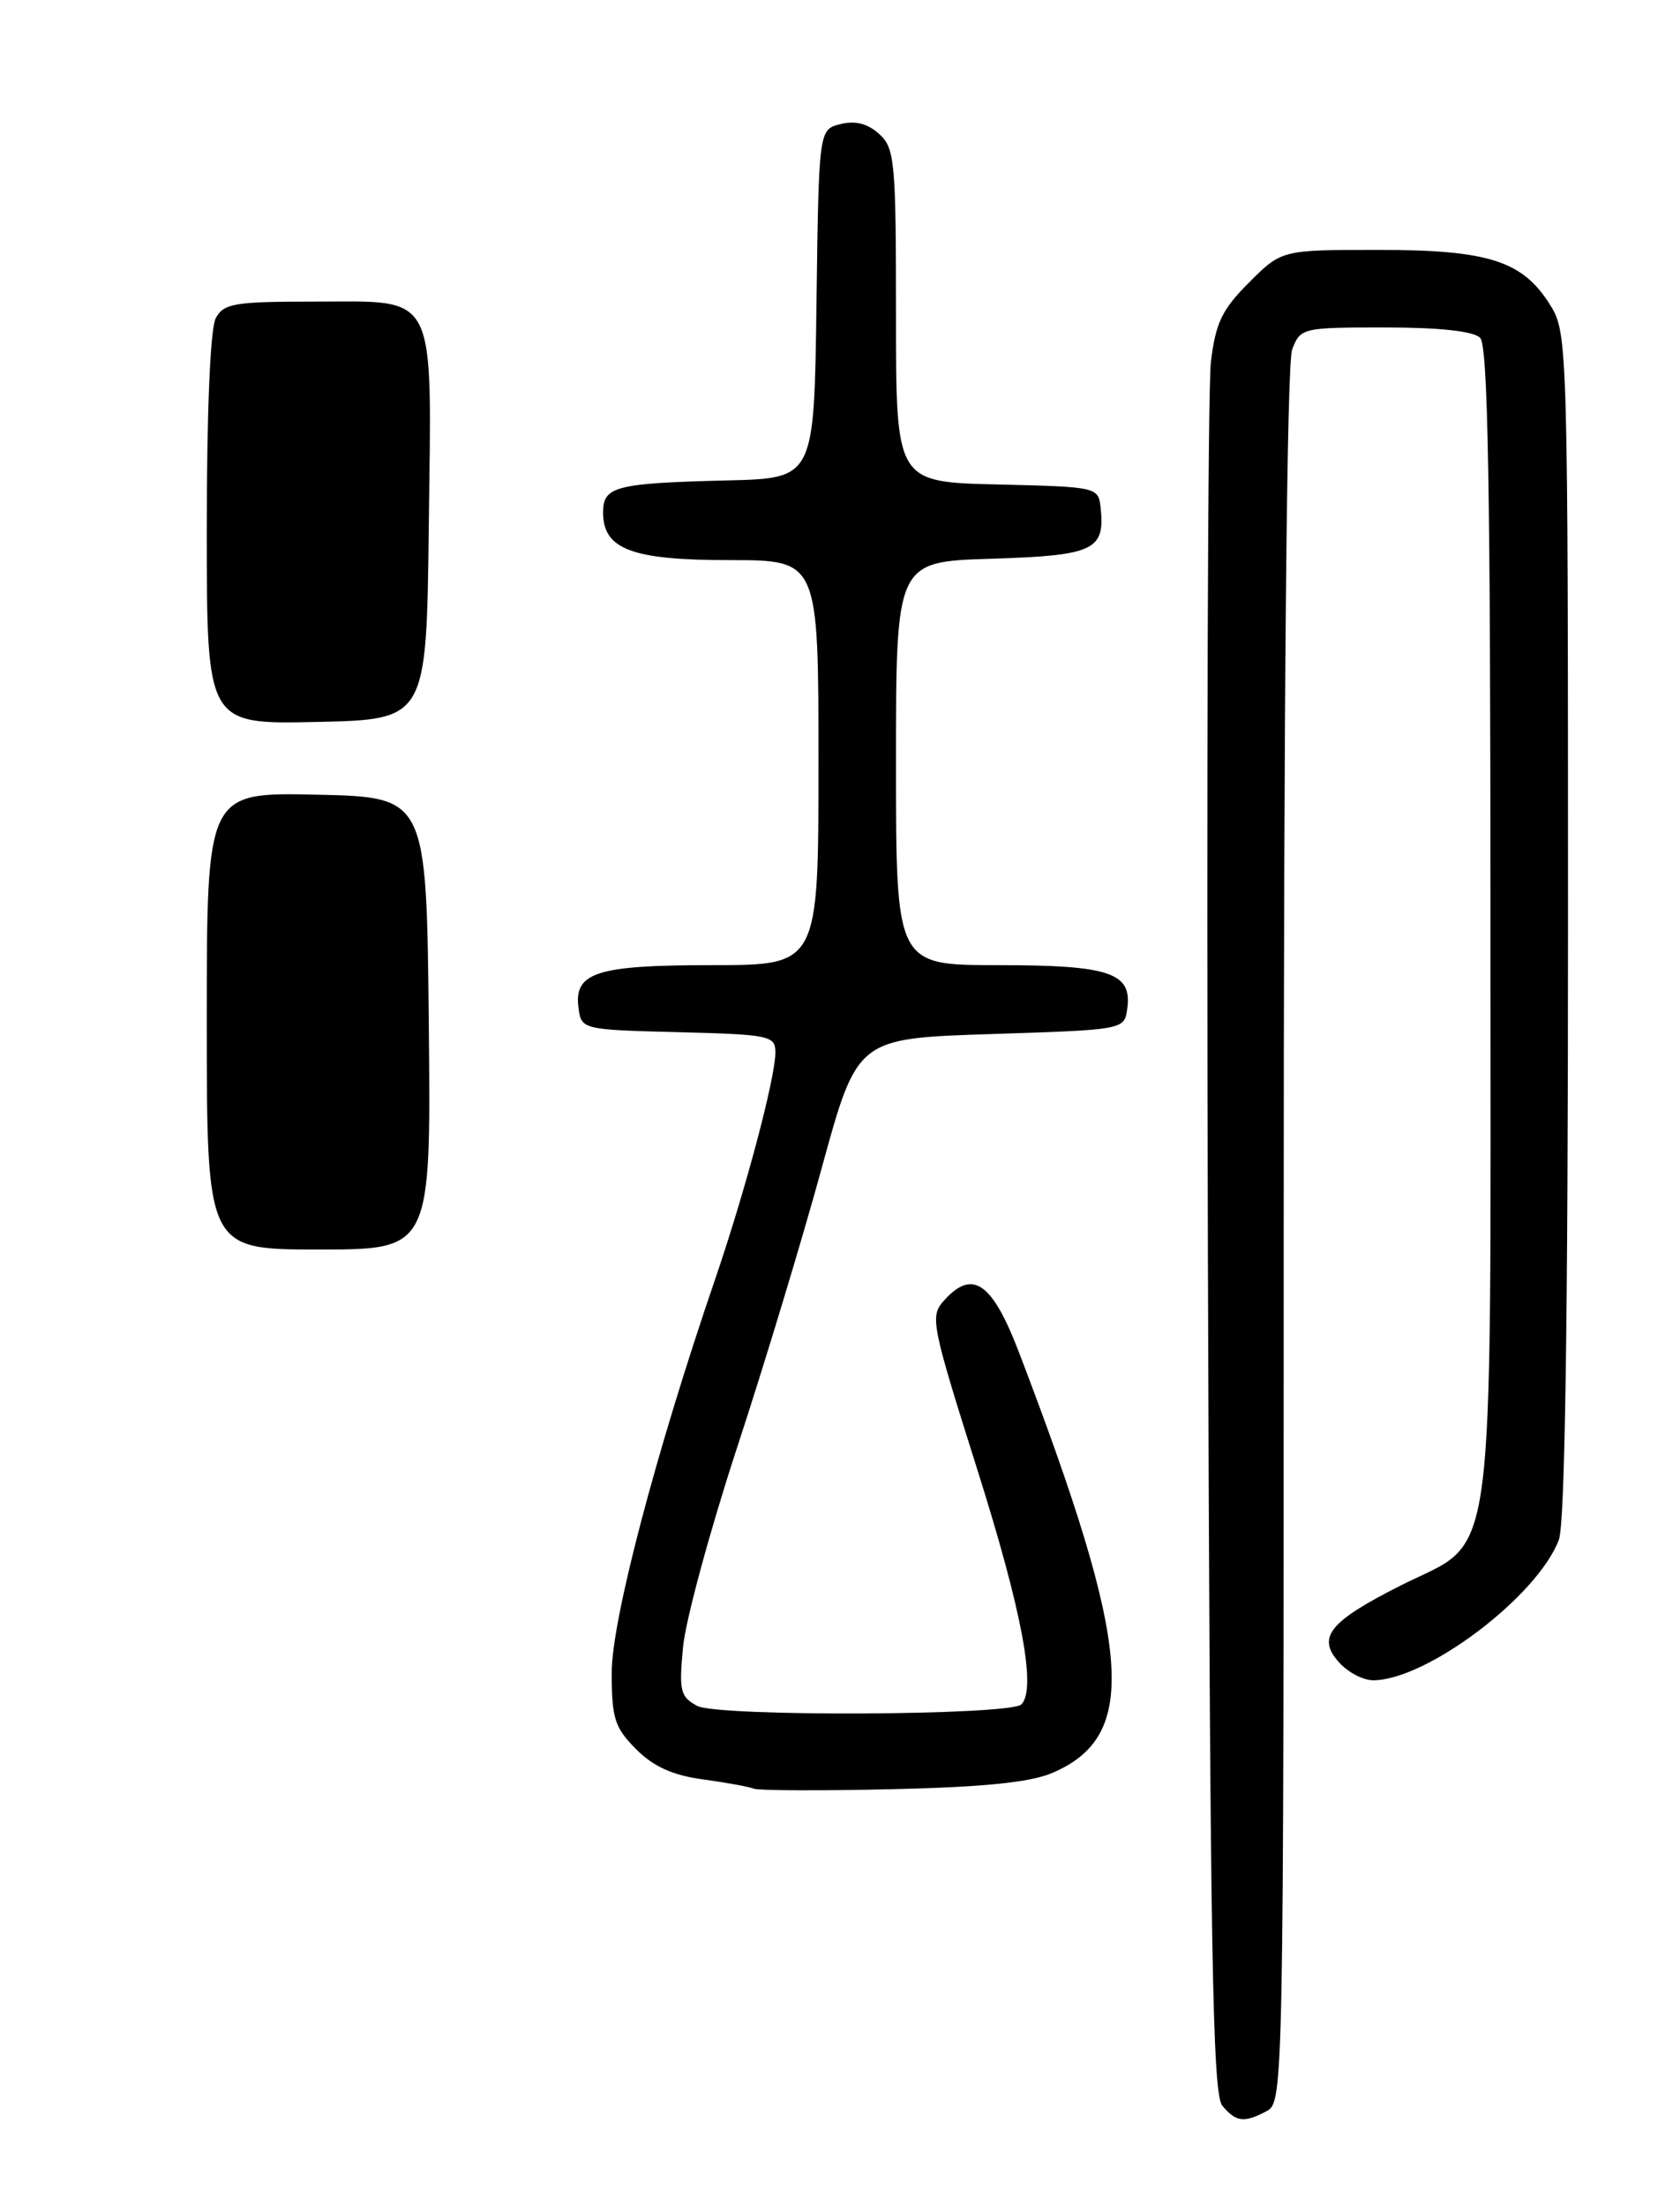 <?xml version="1.0" encoding="UTF-8" standalone="no"?>
<!DOCTYPE svg PUBLIC "-//W3C//DTD SVG 1.1//EN" "http://www.w3.org/Graphics/SVG/1.1/DTD/svg11.dtd" >
<svg xmlns="http://www.w3.org/2000/svg" xmlns:xlink="http://www.w3.org/1999/xlink" version="1.1" viewBox="0 0 195 256">
 <g >
 <path fill="currentColor"
d=" M 147.07 244.96 C 148.96 243.95 149.00 241.77 149.00 143.53 C 149.00 80.72 149.37 42.17 149.98 40.57 C 150.93 38.05 151.15 38.00 160.78 38.00 C 167.08 38.00 171.03 38.43 171.80 39.20 C 172.71 40.11 173.00 56.52 173.00 106.95 C 173.00 184.48 173.83 178.31 162.56 184.00 C 154.26 188.19 152.80 190.02 155.45 192.94 C 156.47 194.07 158.25 195.00 159.40 194.99 C 165.62 194.96 178.49 185.22 180.94 178.68 C 181.65 176.81 182.00 153.08 182.00 107.30 C 182.00 40.30 181.95 38.66 179.98 35.47 C 176.77 30.27 172.83 29.00 159.98 29.00 C 148.76 29.00 148.76 29.00 144.98 32.78 C 141.83 35.93 141.09 37.48 140.55 42.03 C 140.19 45.04 140.04 91.42 140.20 145.10 C 140.45 226.02 140.73 242.98 141.87 244.35 C 143.47 246.27 144.41 246.38 147.07 244.96 Z  M 122.12 205.75 C 132.25 201.44 131.47 191.44 118.30 157.00 C 115.18 148.83 112.91 147.23 109.62 150.87 C 107.91 152.75 108.05 153.48 113.46 170.61 C 118.64 187.00 120.32 196.00 118.55 197.79 C 117.26 199.08 83.31 199.24 80.92 197.96 C 78.96 196.91 78.80 196.21 79.28 191.15 C 79.57 188.04 82.40 177.62 85.55 168.00 C 88.71 158.38 93.14 143.75 95.39 135.50 C 99.50 120.50 99.50 120.50 115.00 120.00 C 130.50 119.50 130.50 119.50 130.84 117.06 C 131.43 112.88 128.83 112.00 115.81 112.00 C 104.00 112.00 104.00 112.00 104.00 88.59 C 104.00 65.18 104.00 65.18 115.04 64.84 C 126.94 64.47 128.26 63.86 127.76 59.00 C 127.50 56.51 127.46 56.50 115.75 56.22 C 104.00 55.94 104.00 55.94 104.00 36.62 C 104.00 18.71 103.86 17.18 102.04 15.54 C 100.71 14.34 99.27 13.97 97.56 14.40 C 95.04 15.03 95.04 15.03 94.77 35.26 C 94.50 55.50 94.50 55.50 84.50 55.75 C 71.42 56.07 70.00 56.44 70.00 59.46 C 70.00 63.75 73.32 65.00 84.72 65.00 C 95.00 65.00 95.00 65.00 95.00 88.50 C 95.00 112.00 95.00 112.00 82.69 112.00 C 69.15 112.00 66.56 112.84 67.16 117.06 C 67.49 119.46 67.67 119.50 78.75 119.78 C 89.33 120.05 90.00 120.19 90.00 122.12 C 90.00 125.09 86.54 138.11 82.99 148.50 C 76.09 168.65 71.00 188.04 71.00 194.12 C 71.00 199.41 71.35 200.50 73.84 202.99 C 75.85 205.01 78.09 206.02 81.59 206.49 C 84.29 206.86 86.95 207.34 87.50 207.57 C 88.05 207.79 95.25 207.82 103.50 207.63 C 114.13 207.39 119.56 206.84 122.12 205.75 Z  M 24.00 118.47 C 24.00 91.94 24.00 91.94 36.75 92.22 C 49.50 92.50 49.50 92.50 49.77 118.75 C 50.03 145.00 50.03 145.00 37.02 145.00 C 24.00 145.00 24.00 145.00 24.00 118.47 Z  M 24.00 61.46 C 24.00 47.80 24.41 38.10 25.04 36.93 C 25.96 35.21 27.21 35.00 36.38 35.00 C 50.93 35.00 50.10 33.39 49.77 61.10 C 49.50 83.50 49.50 83.50 36.75 83.78 C 24.00 84.06 24.00 84.06 24.00 61.46 Z "/>
</g>
</svg>